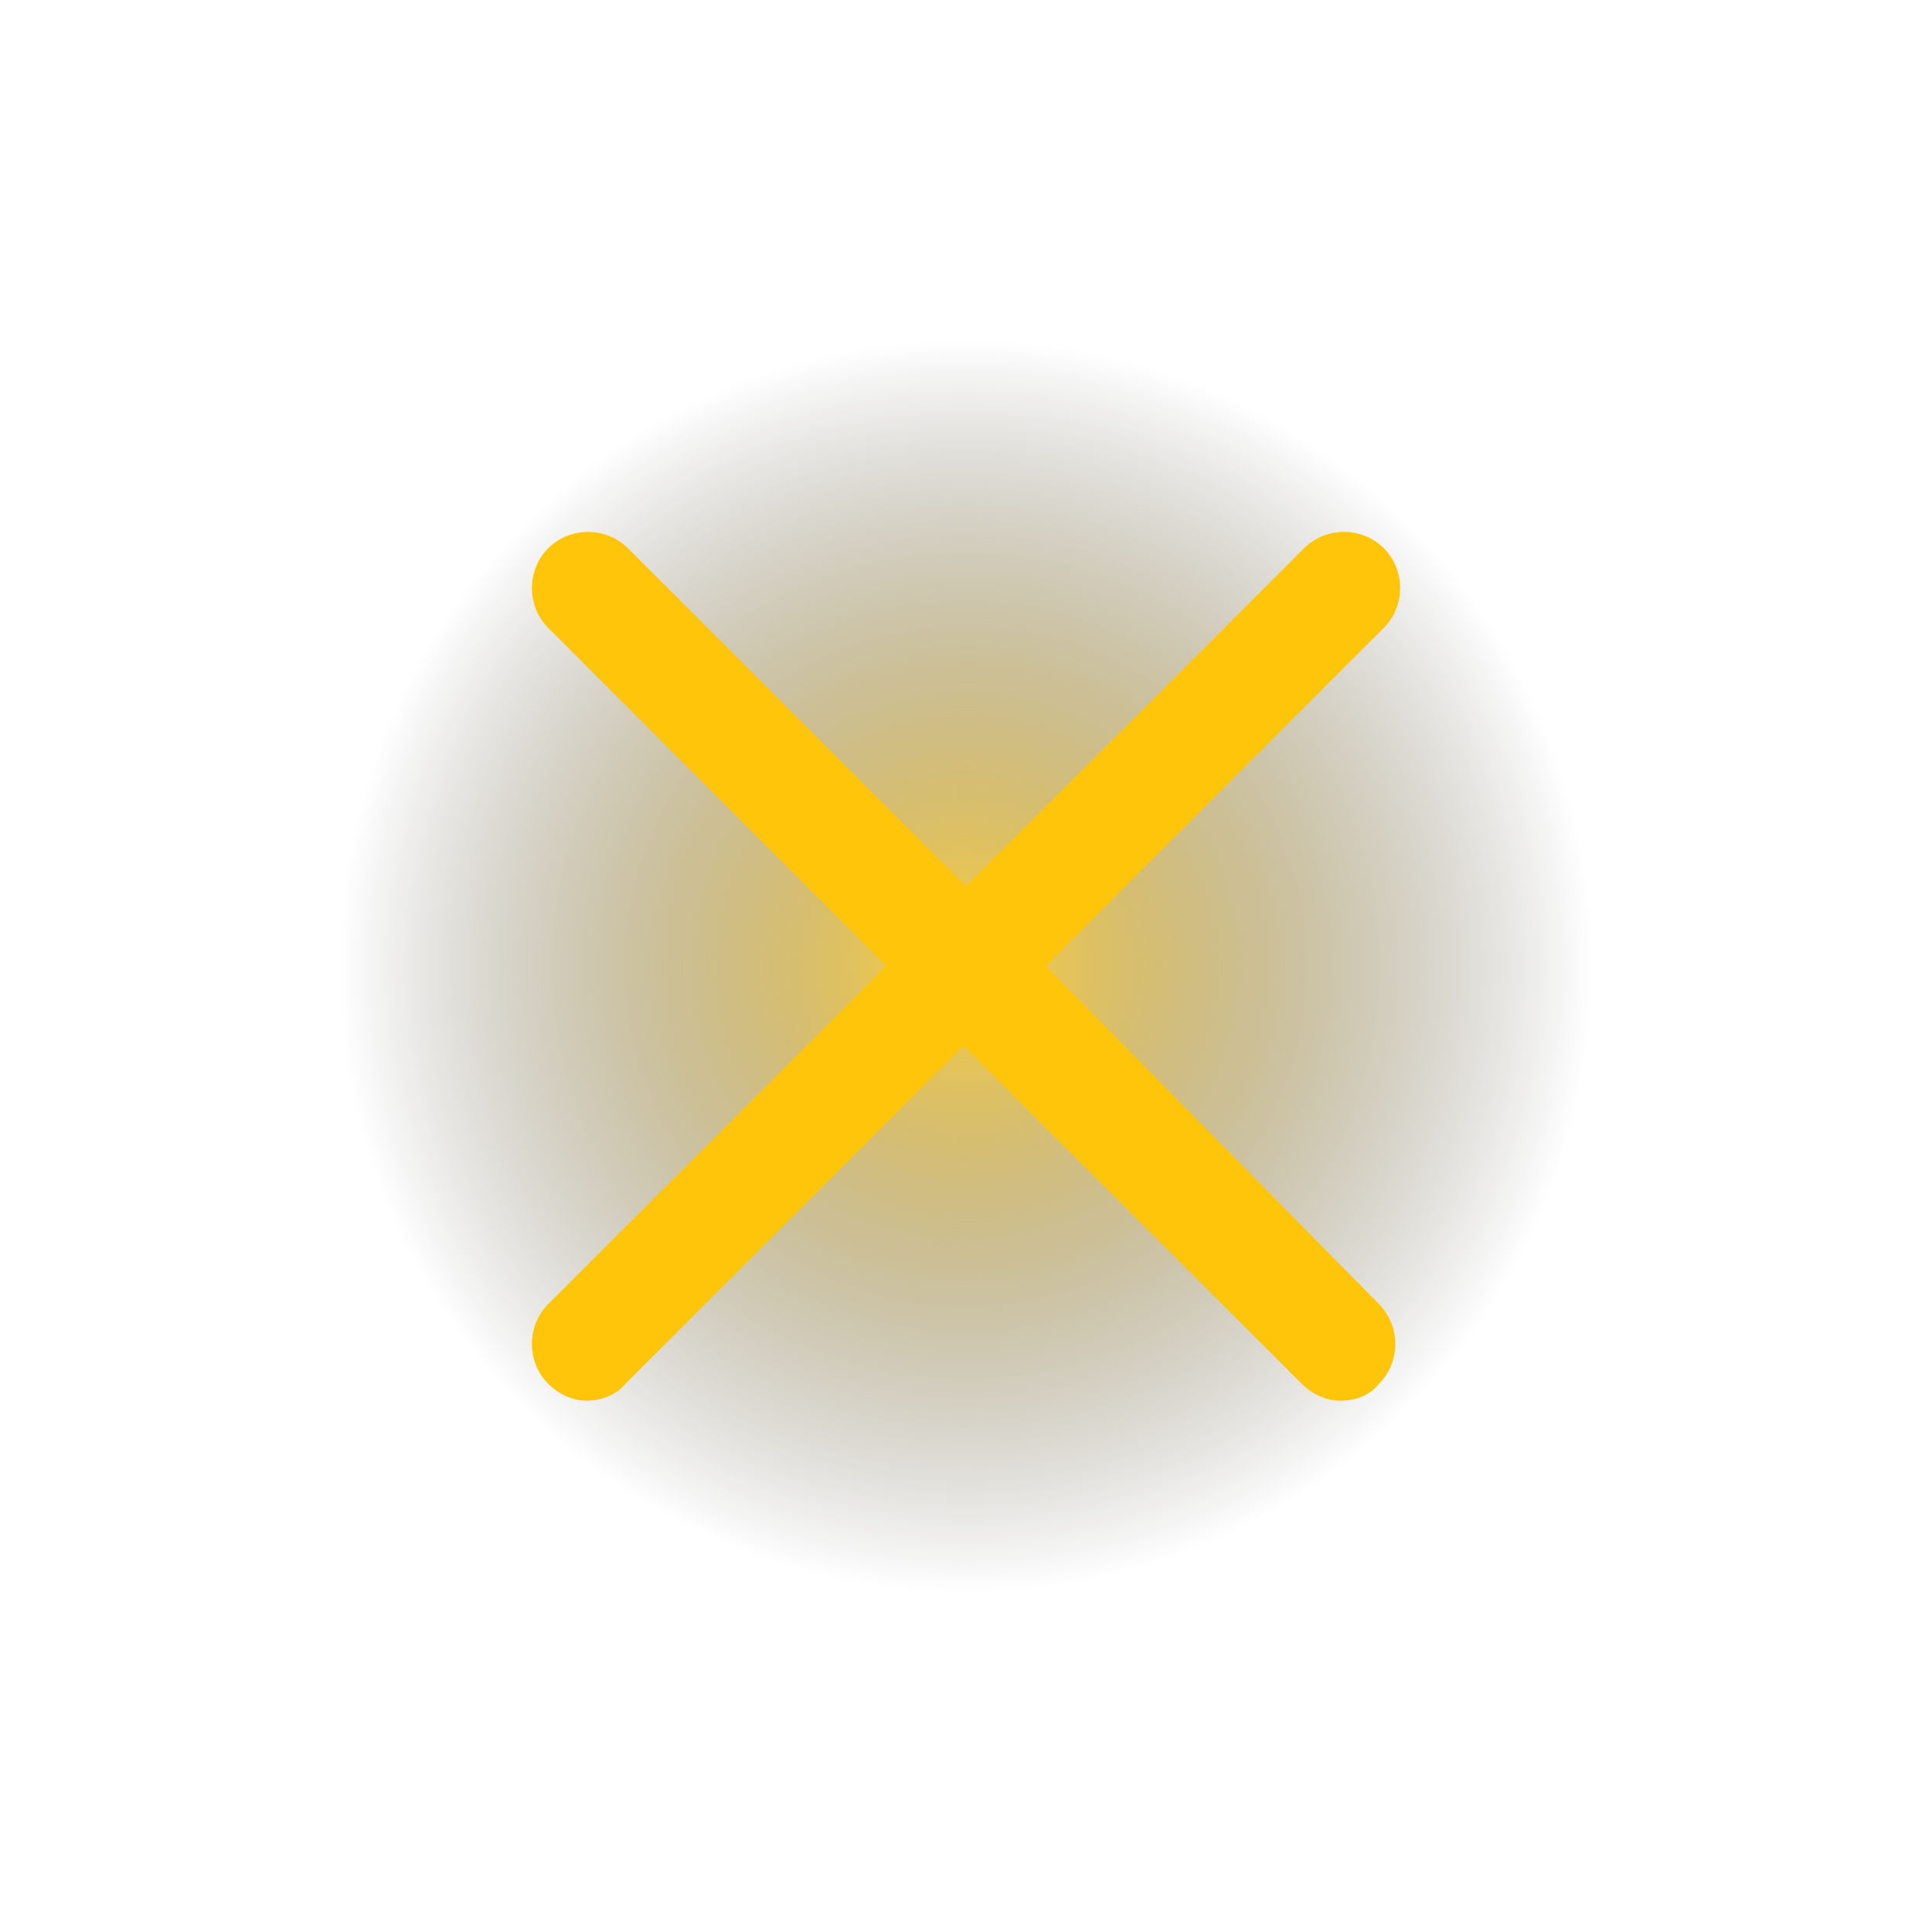 <?xml version="1.0" encoding="utf-8"?>
<!-- Generator: Adobe Illustrator 22.0.0, SVG Export Plug-In . SVG Version: 6.00 Build 0)  -->
<svg version="1.1" id="Layer_1" xmlns="http://www.w3.org/2000/svg" xmlns:xlink="http://www.w3.org/1999/xlink" x="0px" y="0px"
	 viewBox="0 0 80 80" style="enable-background:new 0 0 80 80;" xml:space="preserve">
<g>
	<radialGradient id="SVGID_1_" cx="40" cy="40" r="40" gradientUnits="userSpaceOnUse">
		<stop  offset="0" style="stop-color:#FFC50B;stop-opacity:0.8"/>
		<stop  offset="0.649" style="stop-color:#000000;stop-opacity:0"/>
	</radialGradient>
	<circle style="fill:url(#SVGID_1_);" cx="40" cy="40" r="40"/>
	<path style="fill:#FFC50B;" d="M43.3,40l14-14c0.9-0.9,0.9-2.4,0-3.3c-0.9-0.9-2.4-0.9-3.3,0l-14,14l-14-14c-0.9-0.9-2.4-0.9-3.3,0
		c-0.9,0.9-0.9,2.4,0,3.3l14,14l-14,14c-0.9,0.9-0.9,2.4,0,3.3c0.5,0.5,1.1,0.7,1.6,0.7s1.2-0.2,1.6-0.7l14-14l14,14
		c0.5,0.5,1.1,0.7,1.6,0.7c0.6,0,1.2-0.2,1.6-0.7c0.9-0.9,0.9-2.4,0-3.3L43.3,40z"/>
</g>
</svg>
